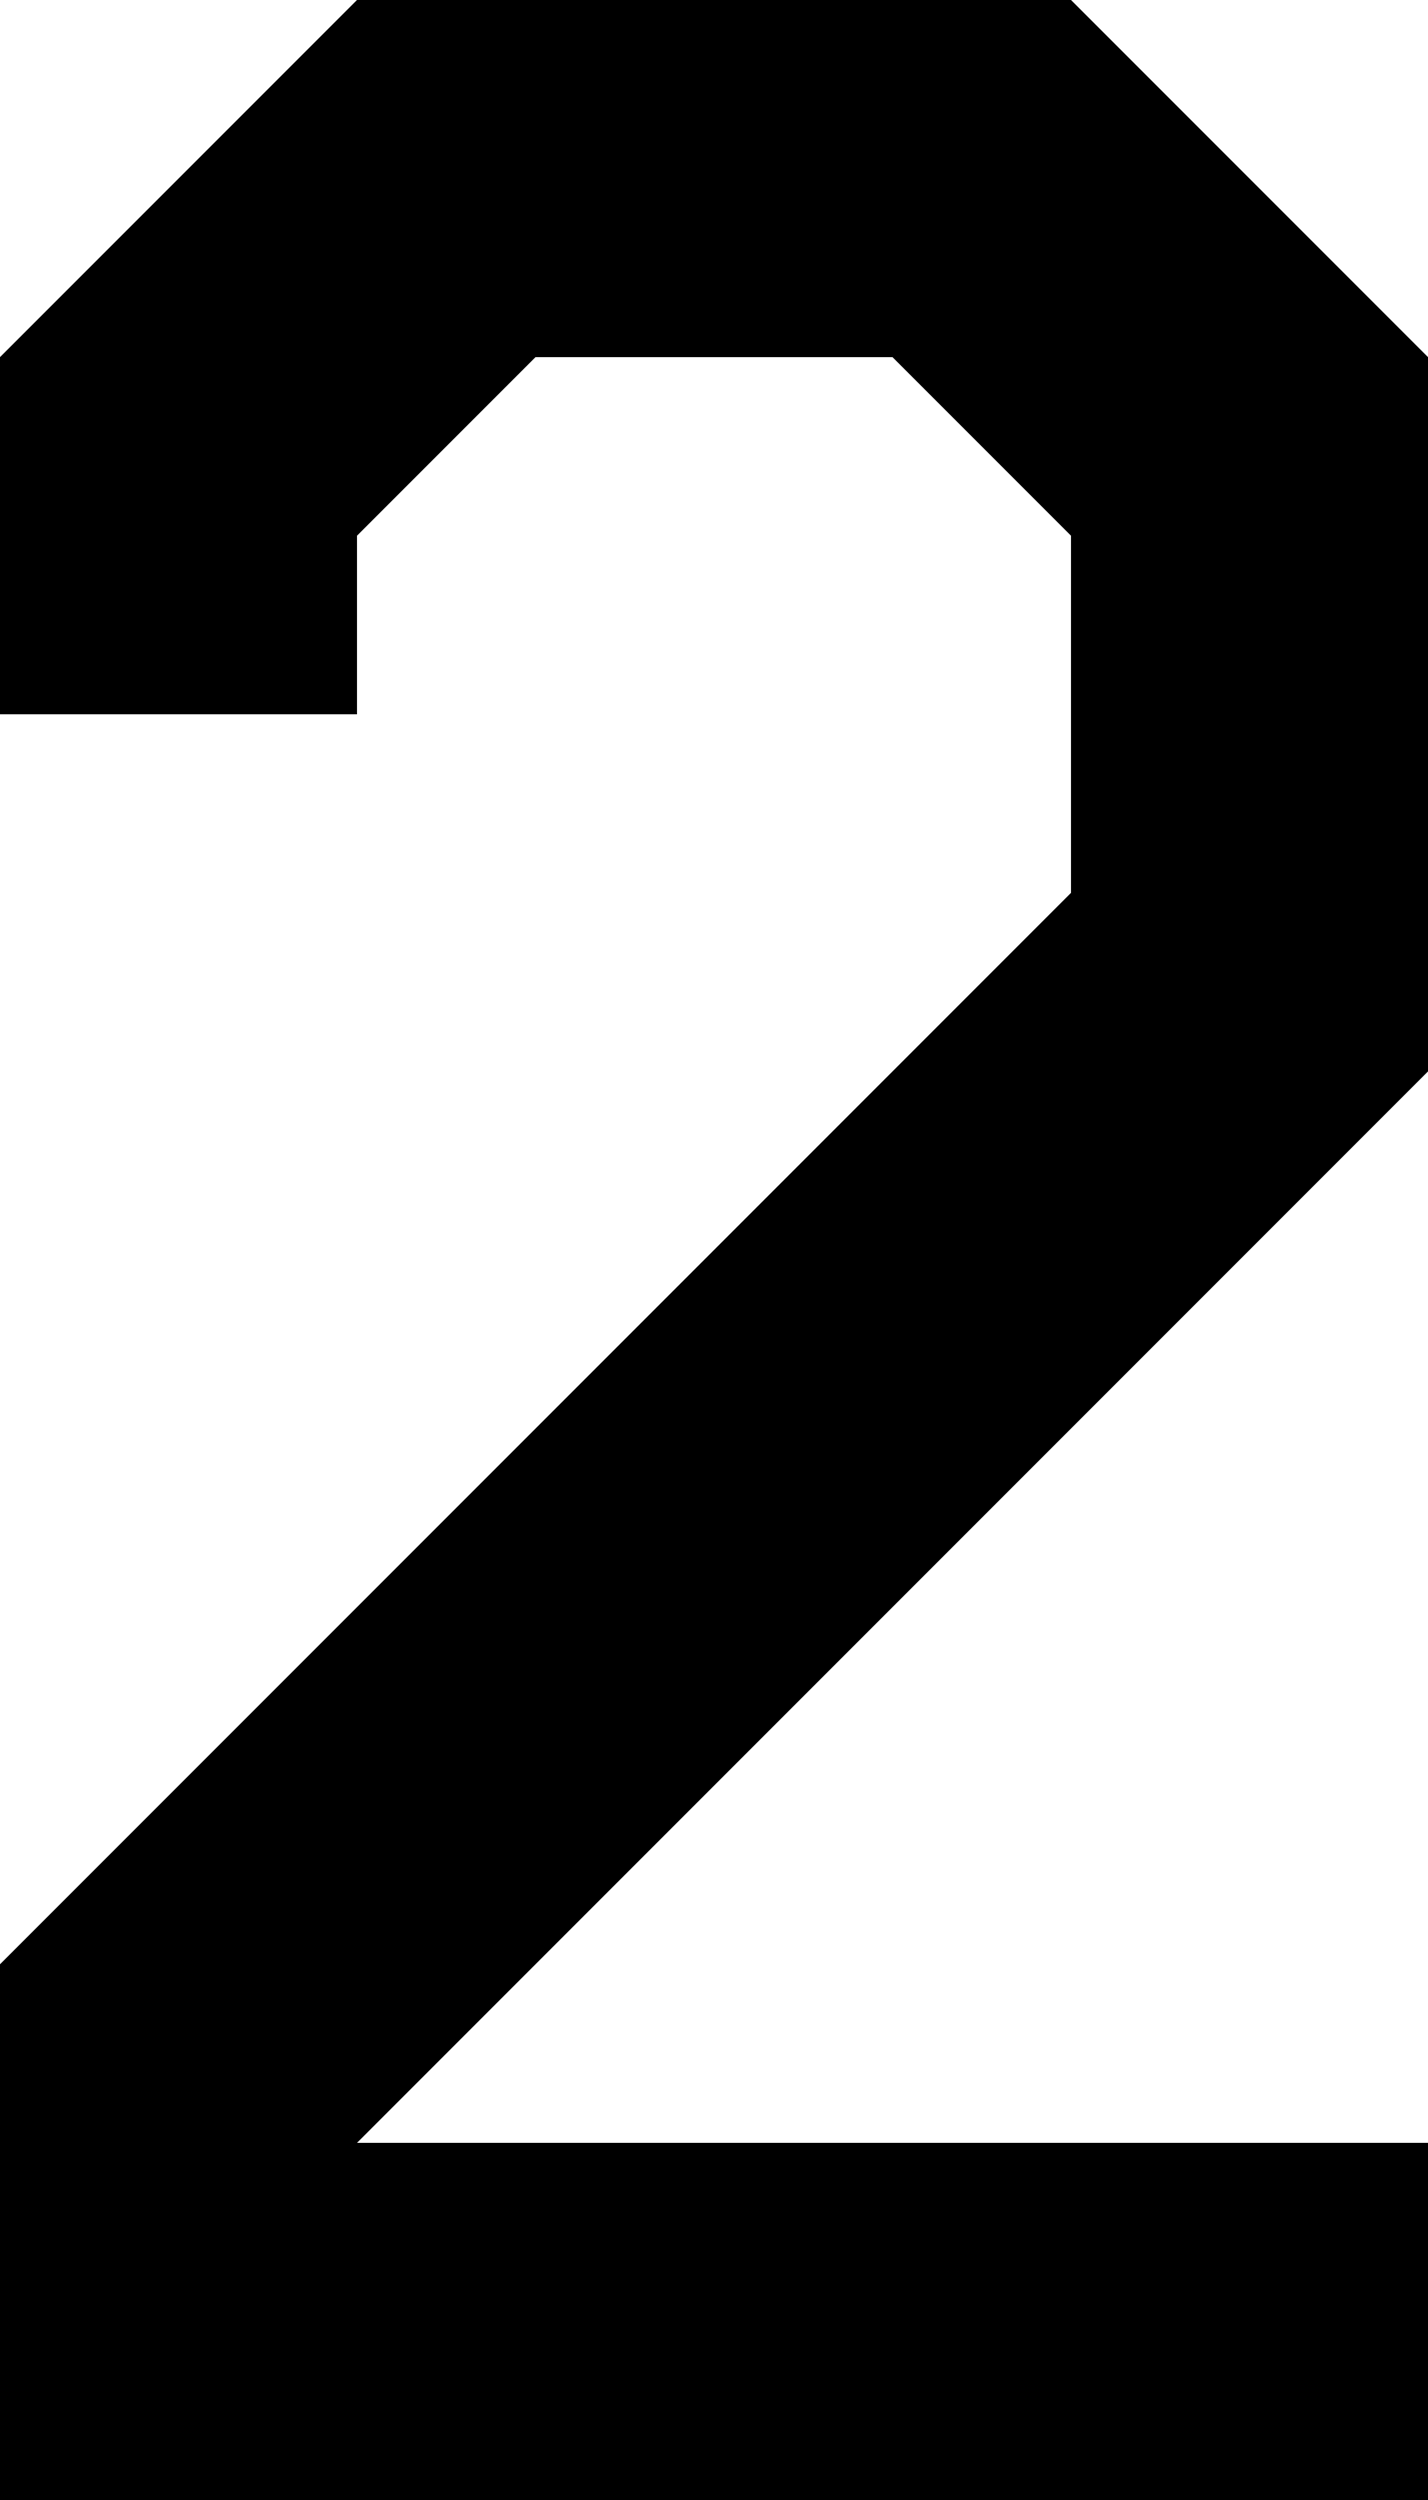 <?xml version="1.0" encoding="iso-8859-1"?>
<!-- Generator: Adobe Illustrator 19.0.0, SVG Export Plug-In . SVG Version: 6.00 Build 0)  -->
<svg version="1.1" xmlns="http://www.w3.org/2000/svg" xmlns:xlink="http://www.w3.org/1999/xlink" x="0px" y="0px"
	 viewBox="0 0 8 14" style="enable-background:new 0 0 8 14;" xml:space="preserve">
<g id="Layer_1_copy_2">
	<g id="XMLID_3_">
		<path id="XMLID_46_" d="M0,14v-3l6-6V3L5,2H3L2,3v1H0V2l2-2h4l2,2v4l-6,6h6v2H0z"/>
	</g>
</g>
<g id="Layer_1">
</g>
</svg>
